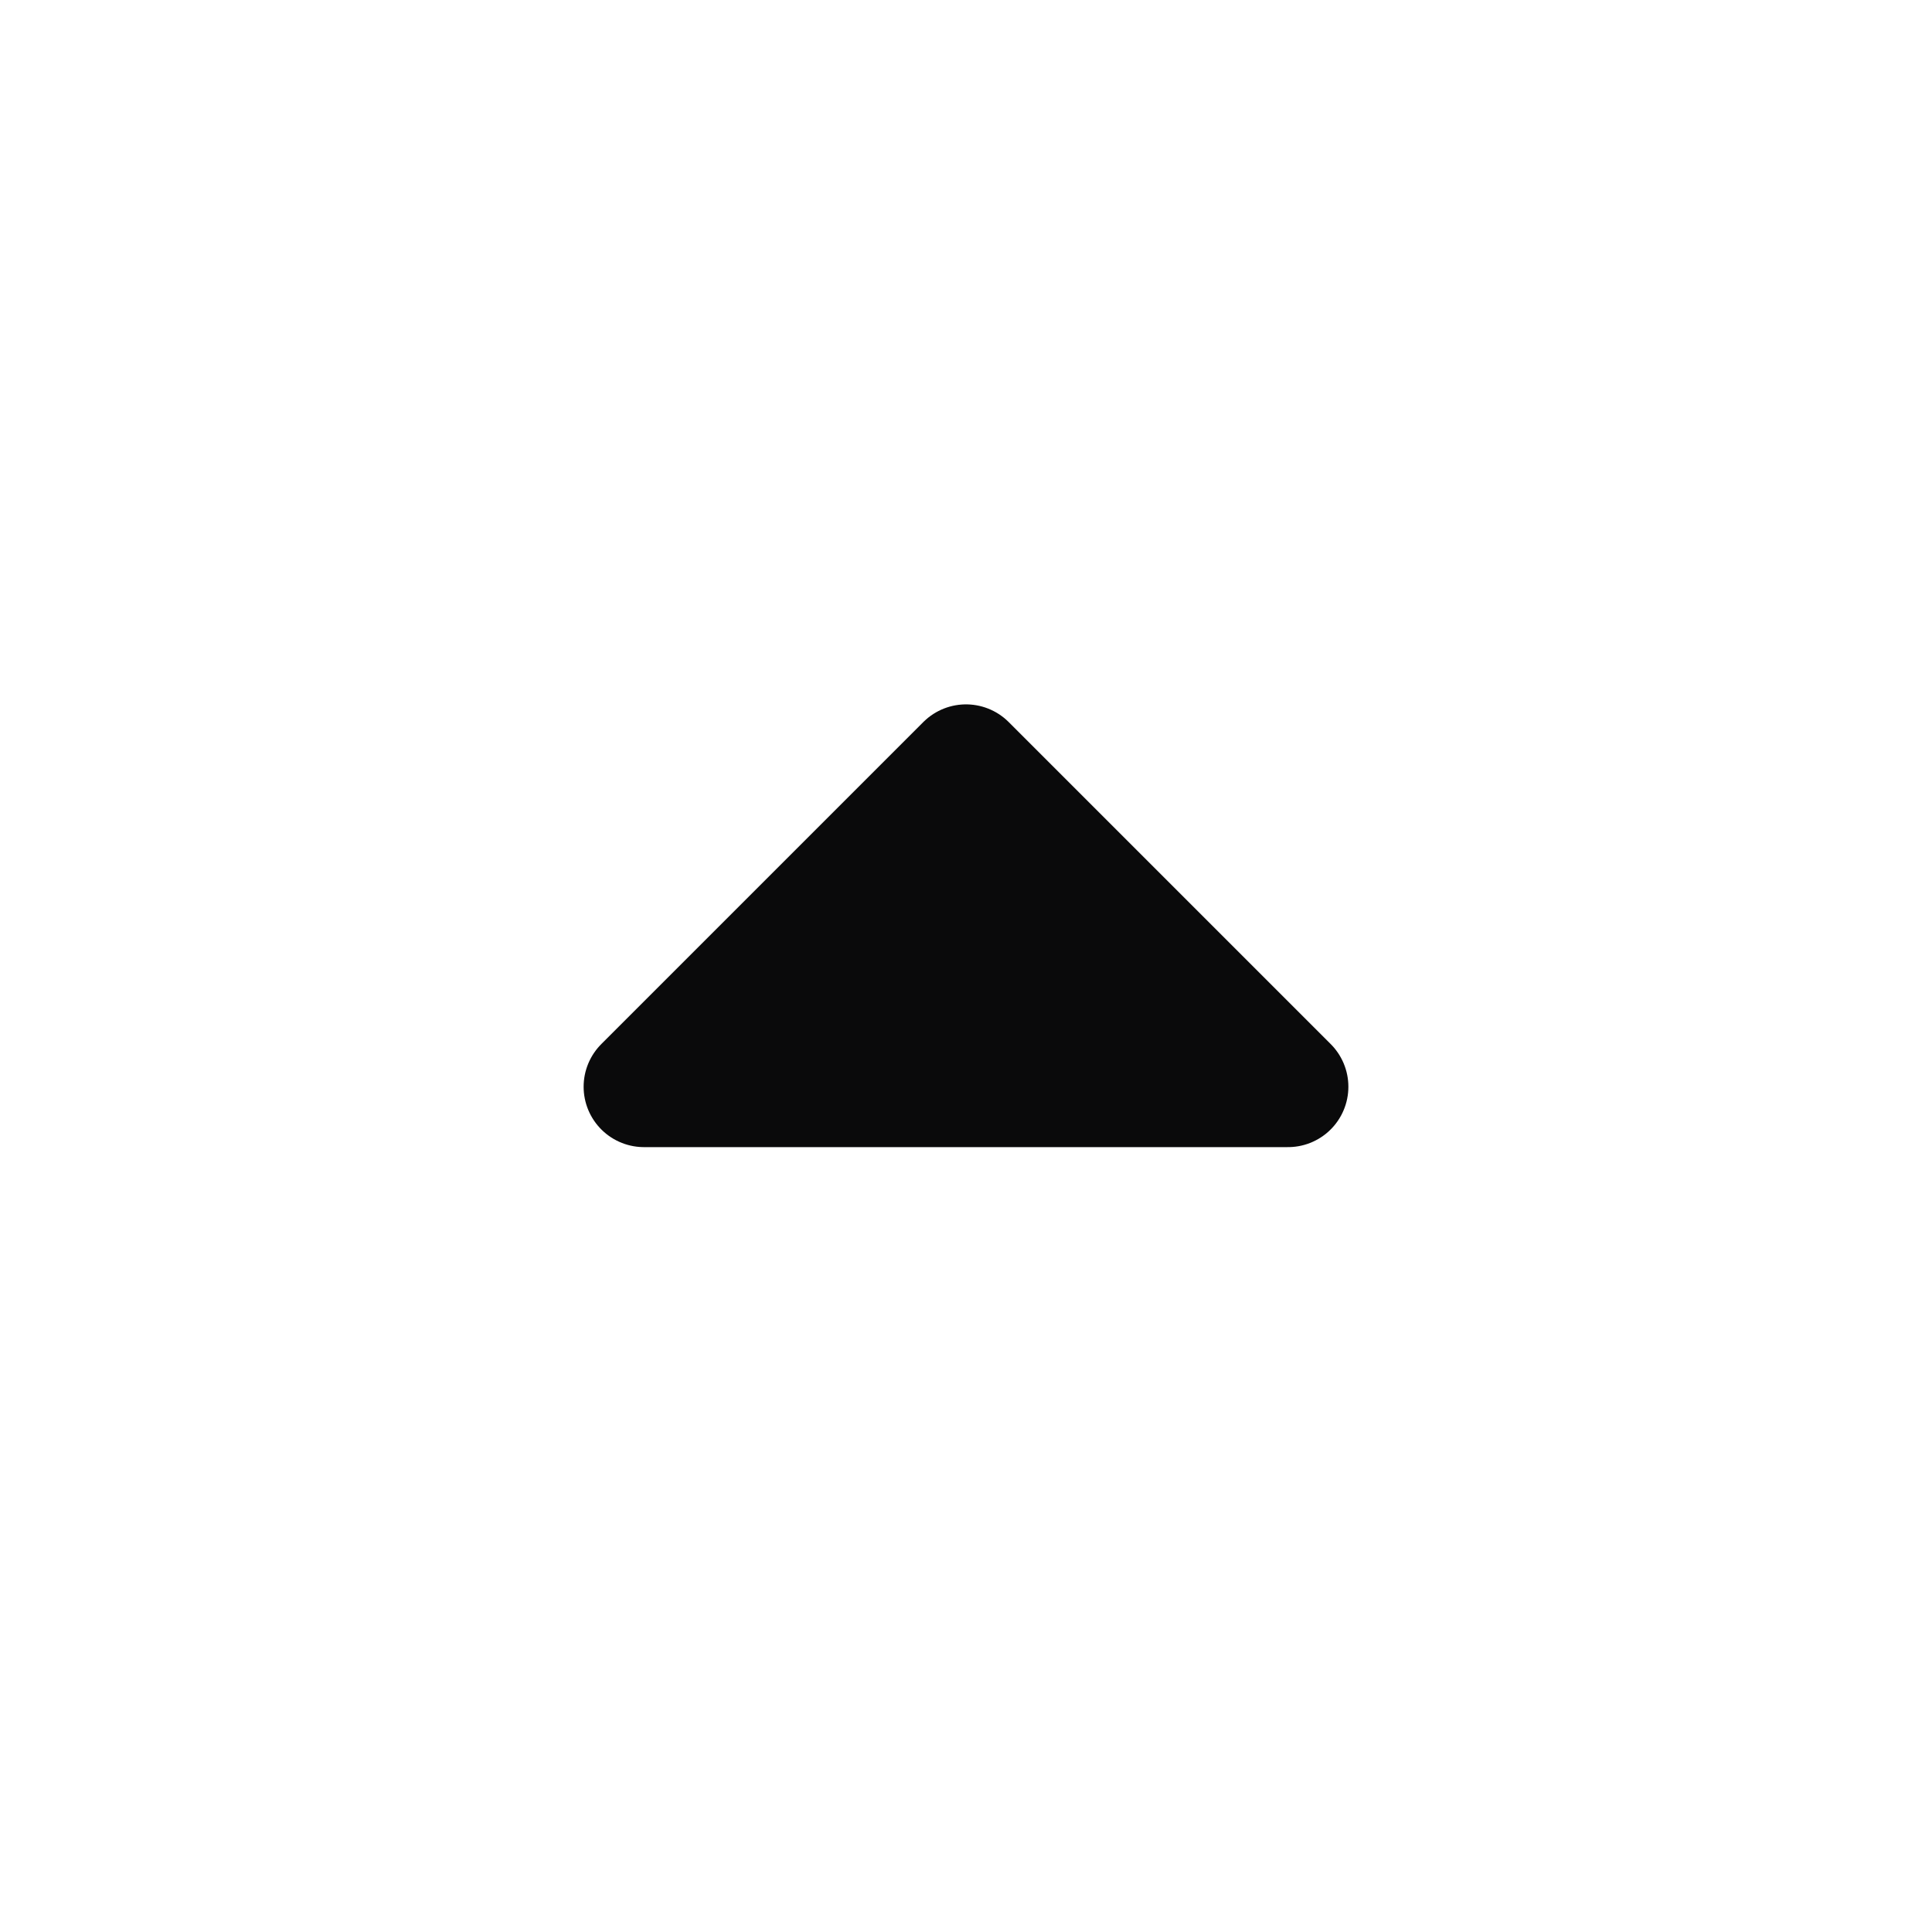 <svg width="24" height="24" viewBox="0 0 24 24" fill="none" xmlns="http://www.w3.org/2000/svg">
<path d="M12 9.5L8 13.5H16L12 9.5Z" fill="#0A0A0B" stroke="#0A0A0B" stroke-width="1.5" stroke-linecap="round" stroke-linejoin="round"/>
</svg>
